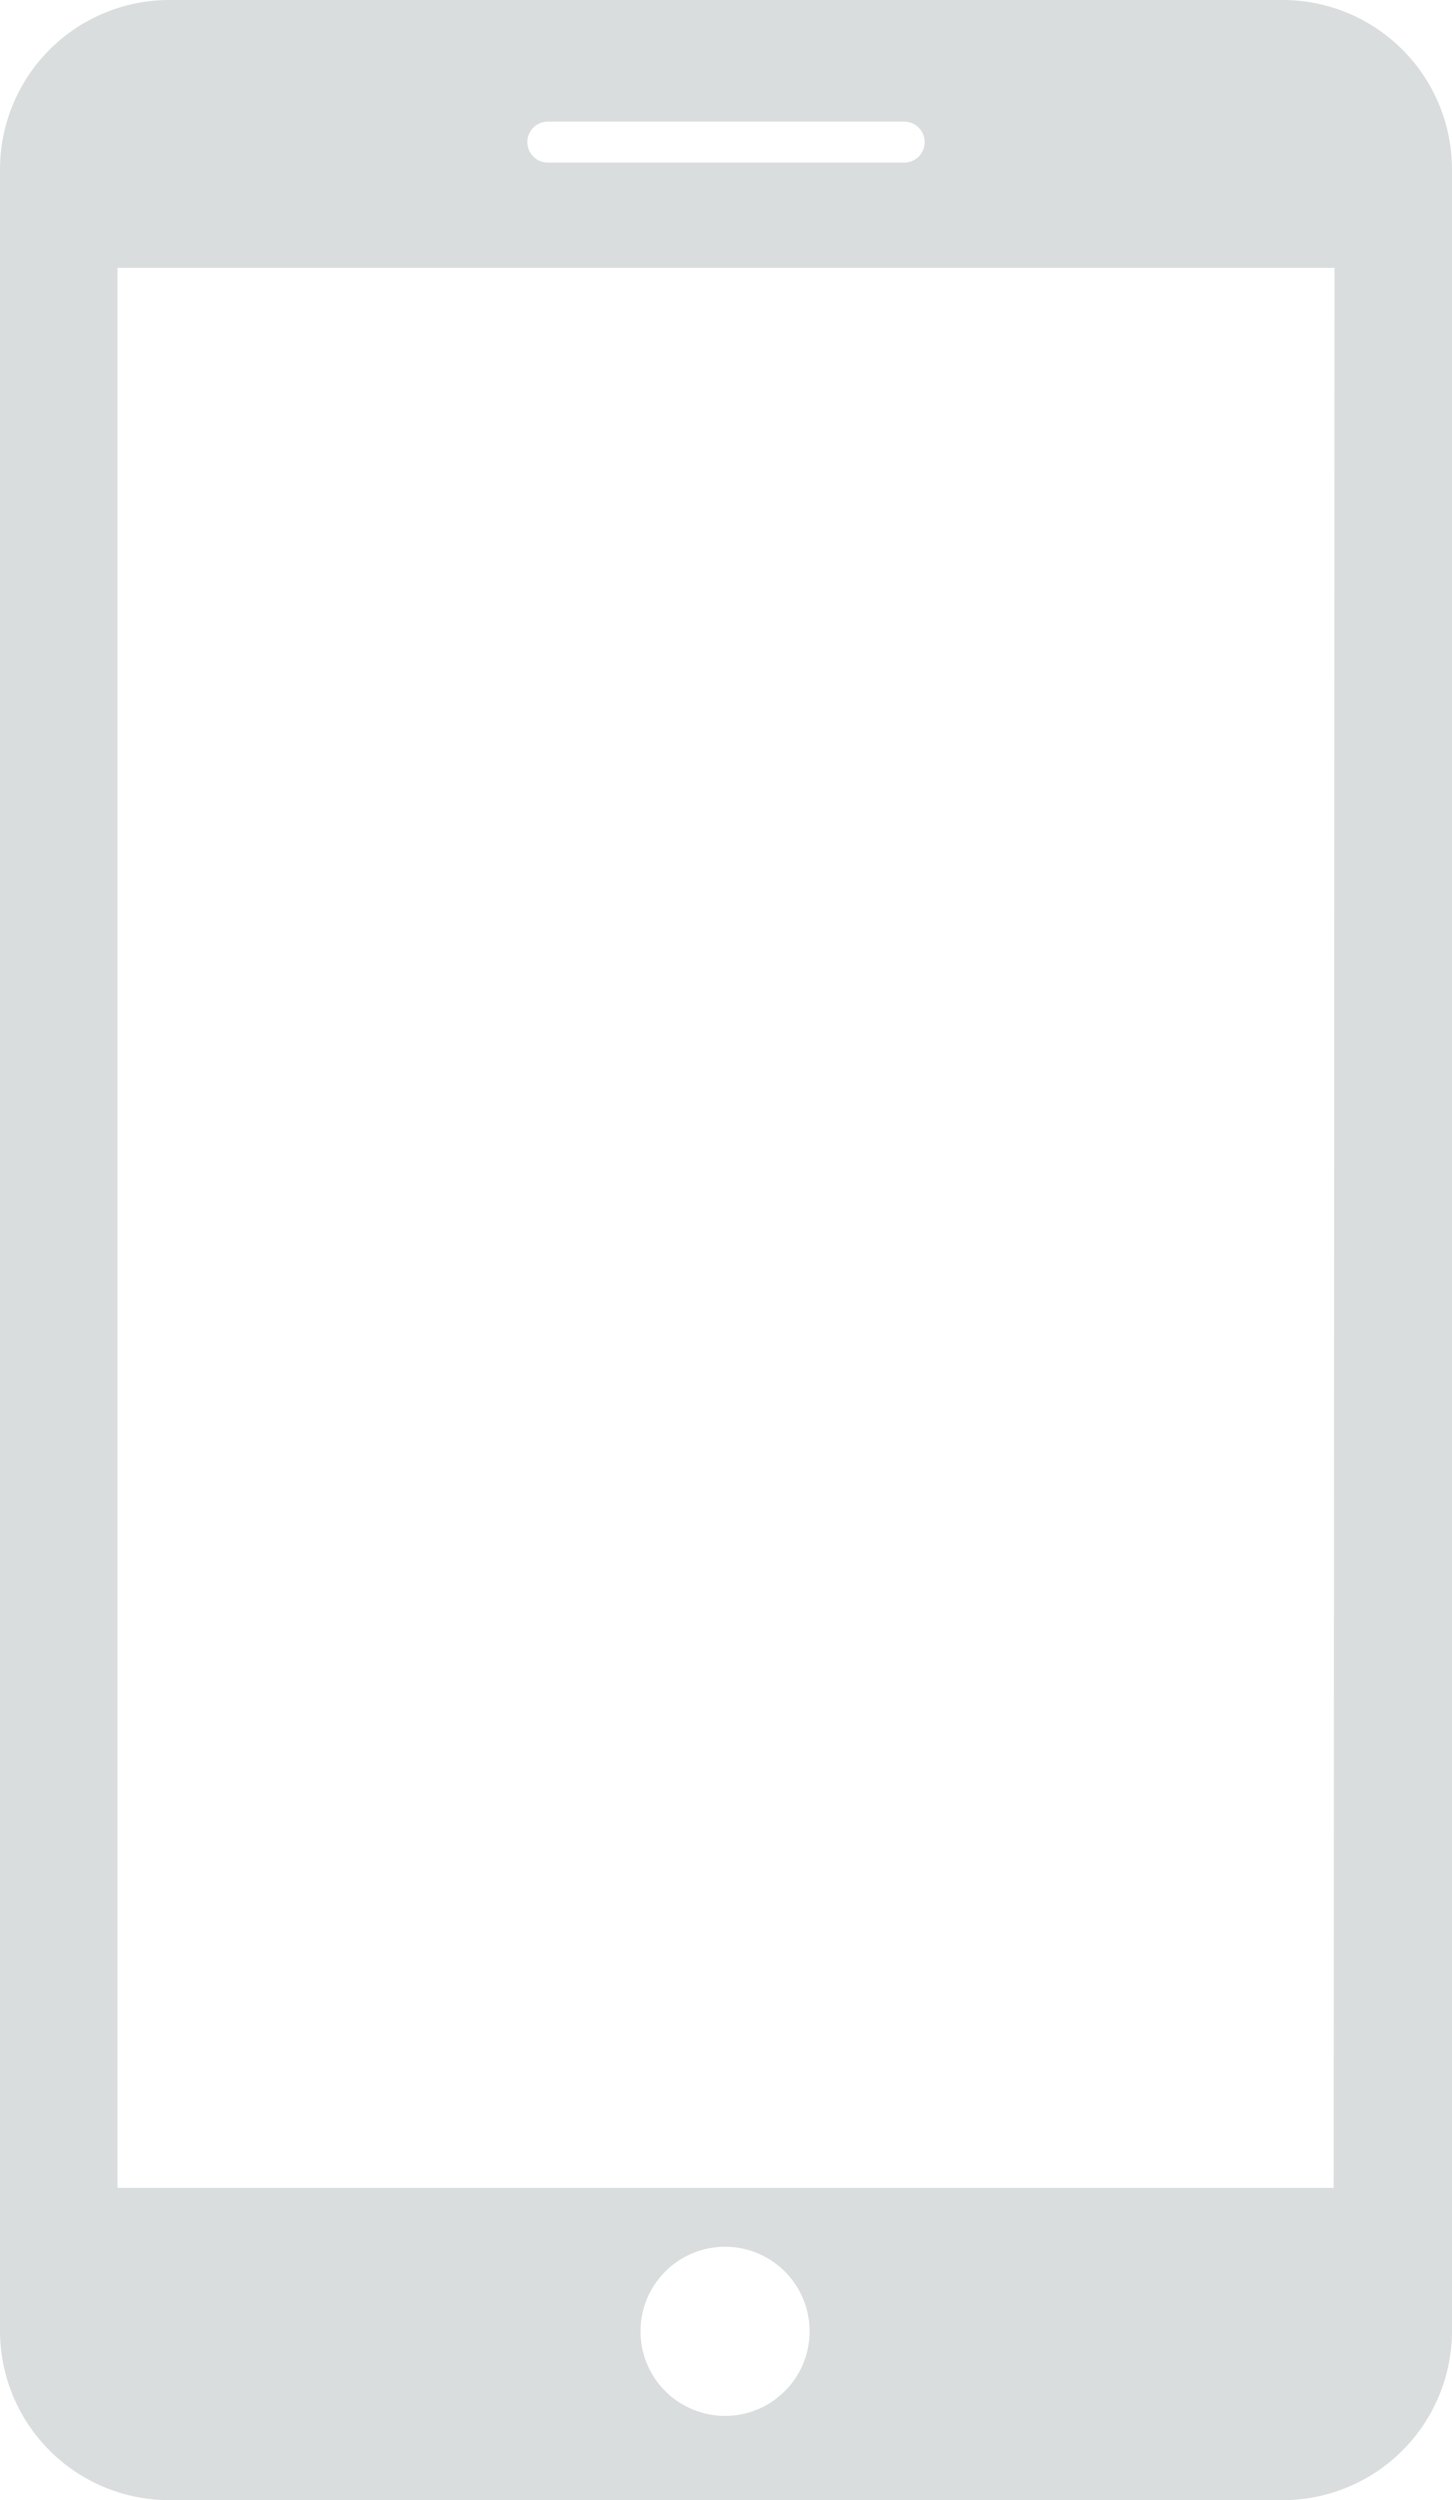 <svg xmlns="http://www.w3.org/2000/svg" viewBox="0 0 53.25 91.66"><defs><style>.cls-1{fill:#daddde;}</style></defs><title>cell-white</title><g id="Layer_2" data-name="Layer 2"><g id="Layer_1-2" data-name="Layer 1"><path class="cls-1" d="M47.06,0H6.19A6.21,6.21,0,0,0,0,6.19V85.47a6.21,6.21,0,0,0,6.19,6.19H47.06a6.21,6.21,0,0,0,6.19-6.19V6.19A6.21,6.21,0,0,0,47.06,0Zm-27,4.46H33.16a.75.75,0,0,1,0,1.5H20.09a.75.75,0,0,1,0-1.5Zm6.54,84.11a3.1,3.1,0,1,1,3.09-3.1A3.1,3.1,0,0,1,26.63,88.57Zm22.31-8.36H4.31V9.82H48.94Z"/></g></g></svg>